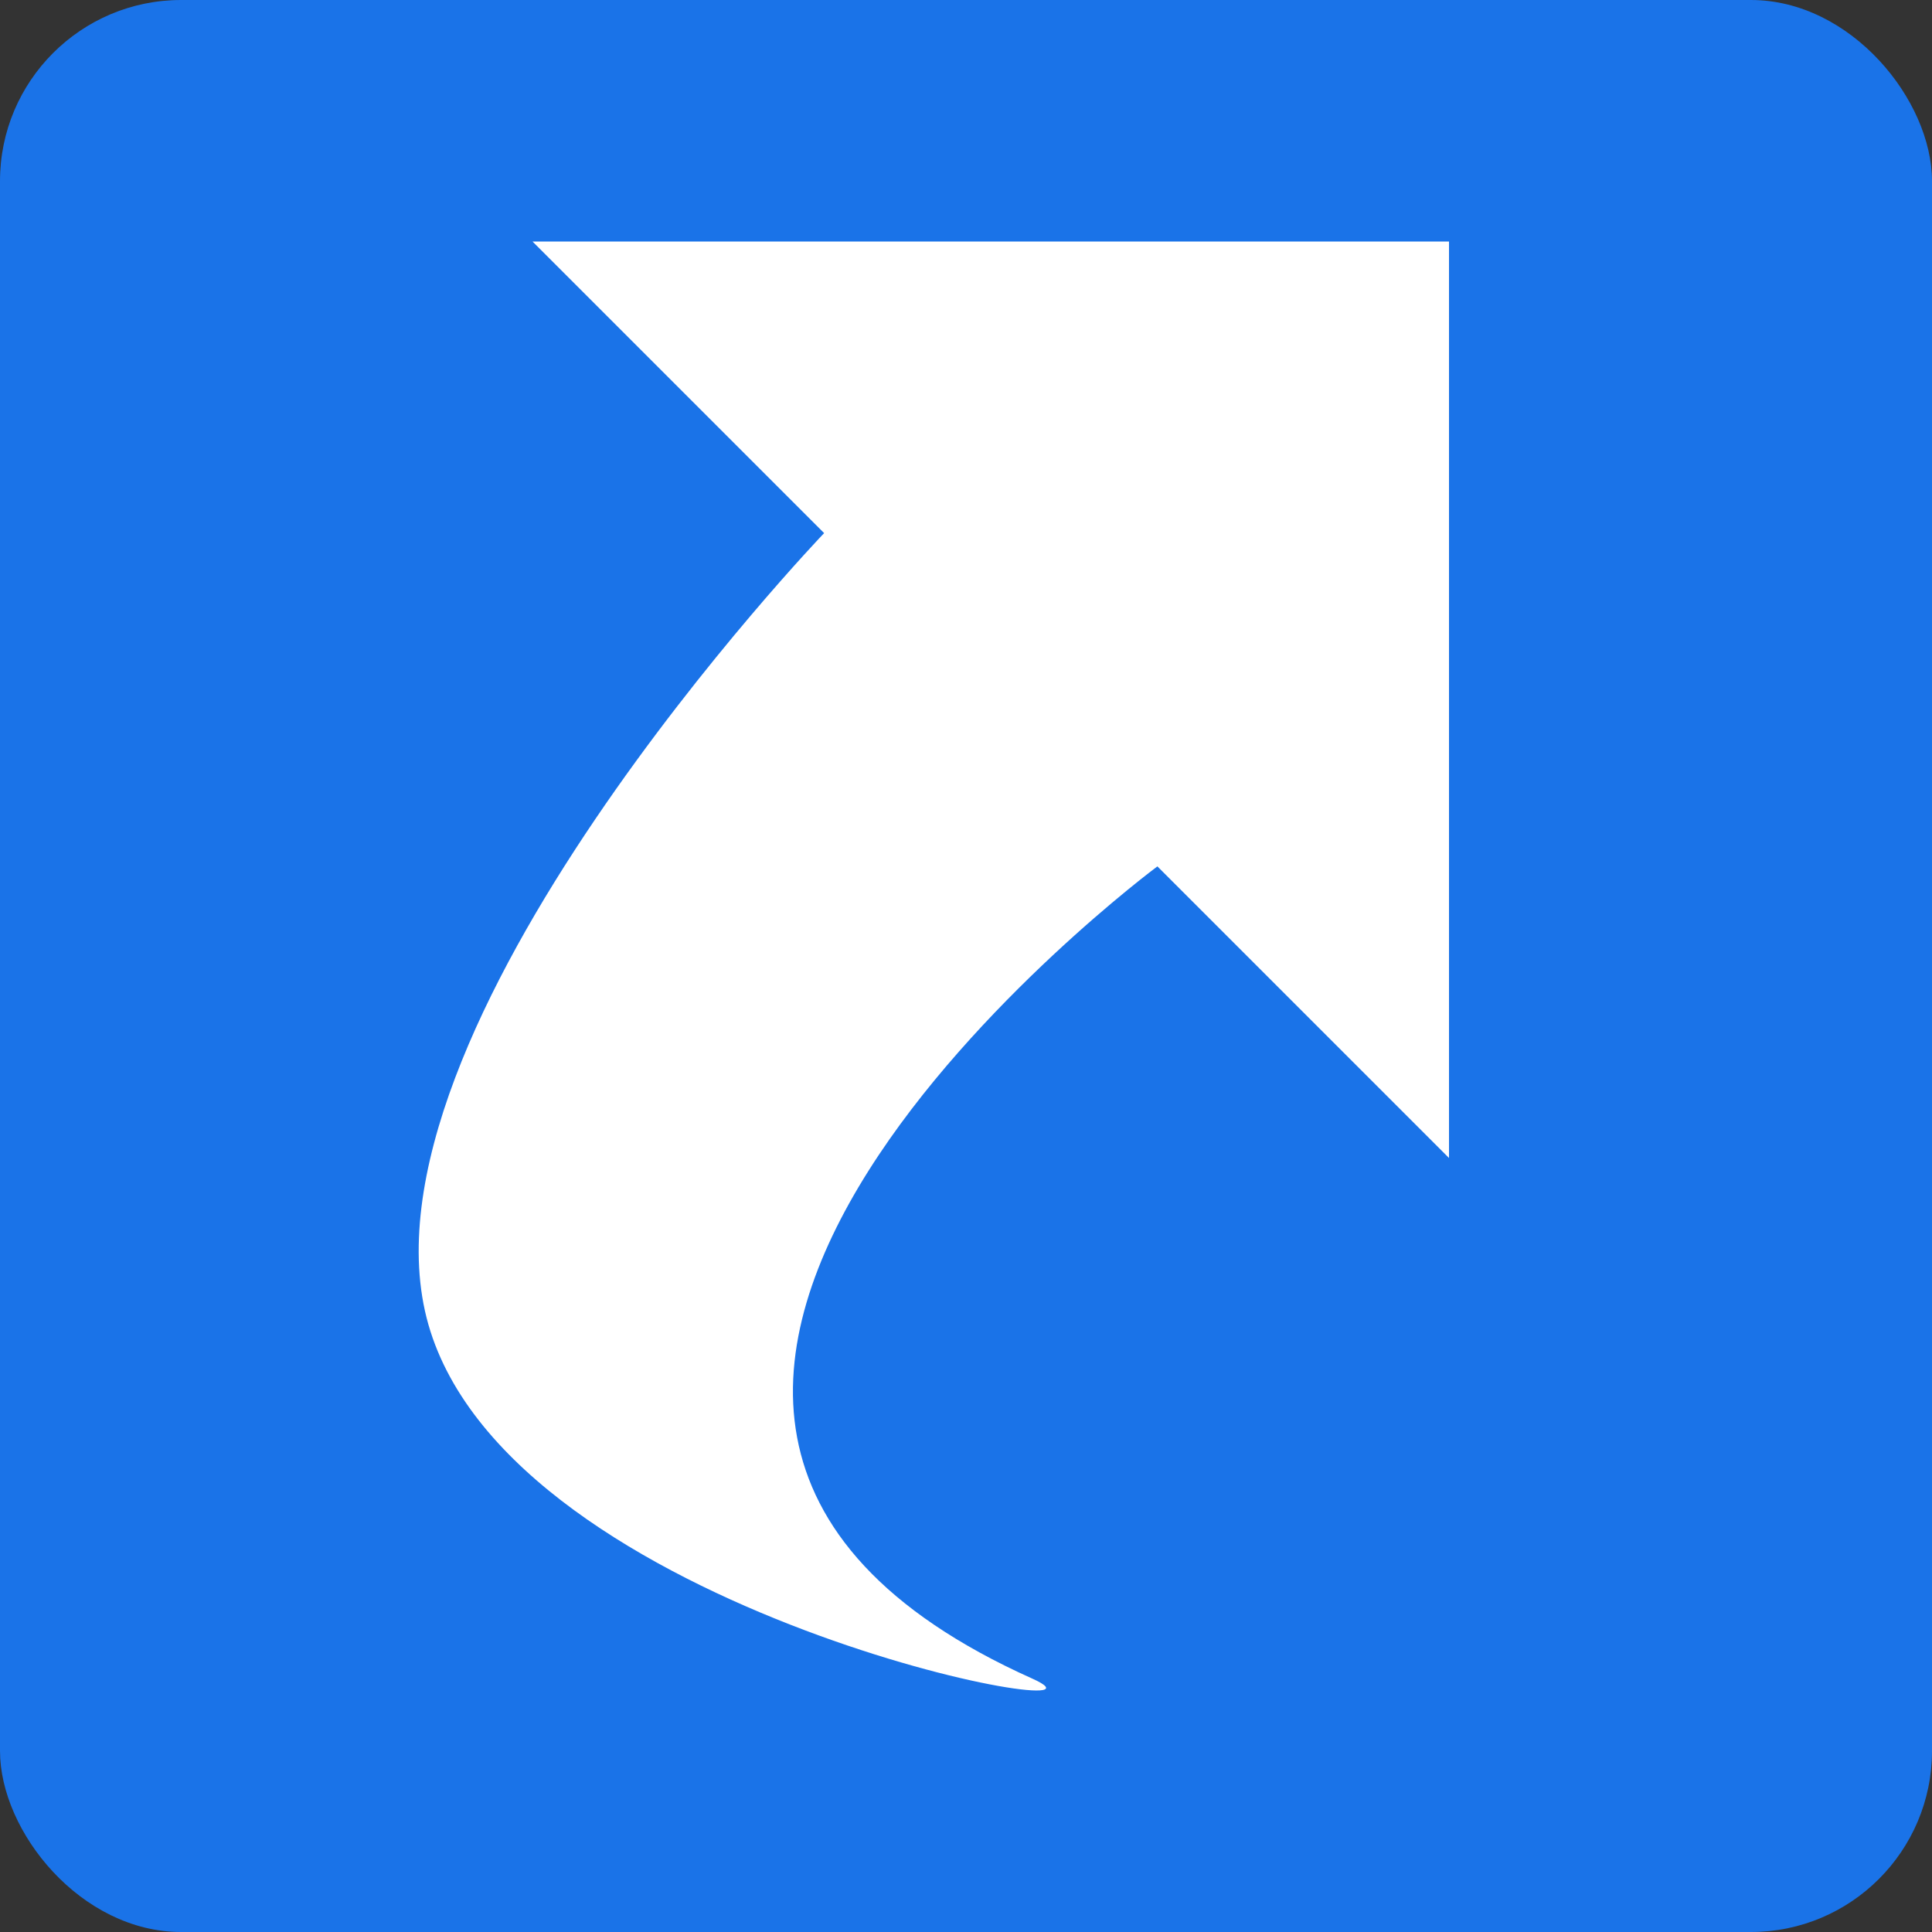 <?xml version="1.0" encoding="UTF-8"?><svg xmlns="http://www.w3.org/2000/svg" width="16" height="16" viewBox="0 0 16 16"><rect x="0" y="0" width="16" height="16" fill="#333333" stroke="none"/><g fill="none" fill-rule="evenodd"><rect width="16" height="16" fill="#1A73E8" rx="1.5"/><path fill="#1A73E8" d="M8.392 13.902c.945.423-4.312-.518-5.002-2.932-.69-2.415 3.277-6.555 3.277-6.555L4.253 2h7.59v7.59L9.426 7.175s-6.037 4.484-1.035 6.727z"/><path fill="#FFF" d="M8.55 13.902c.945.423-4.312-.518-5.002-2.932-.69-2.415 3.277-6.555 3.277-6.555L4.41 2H12v7.59L9.585 7.175s-6.037 4.484-1.035 6.727z"/></g></svg>